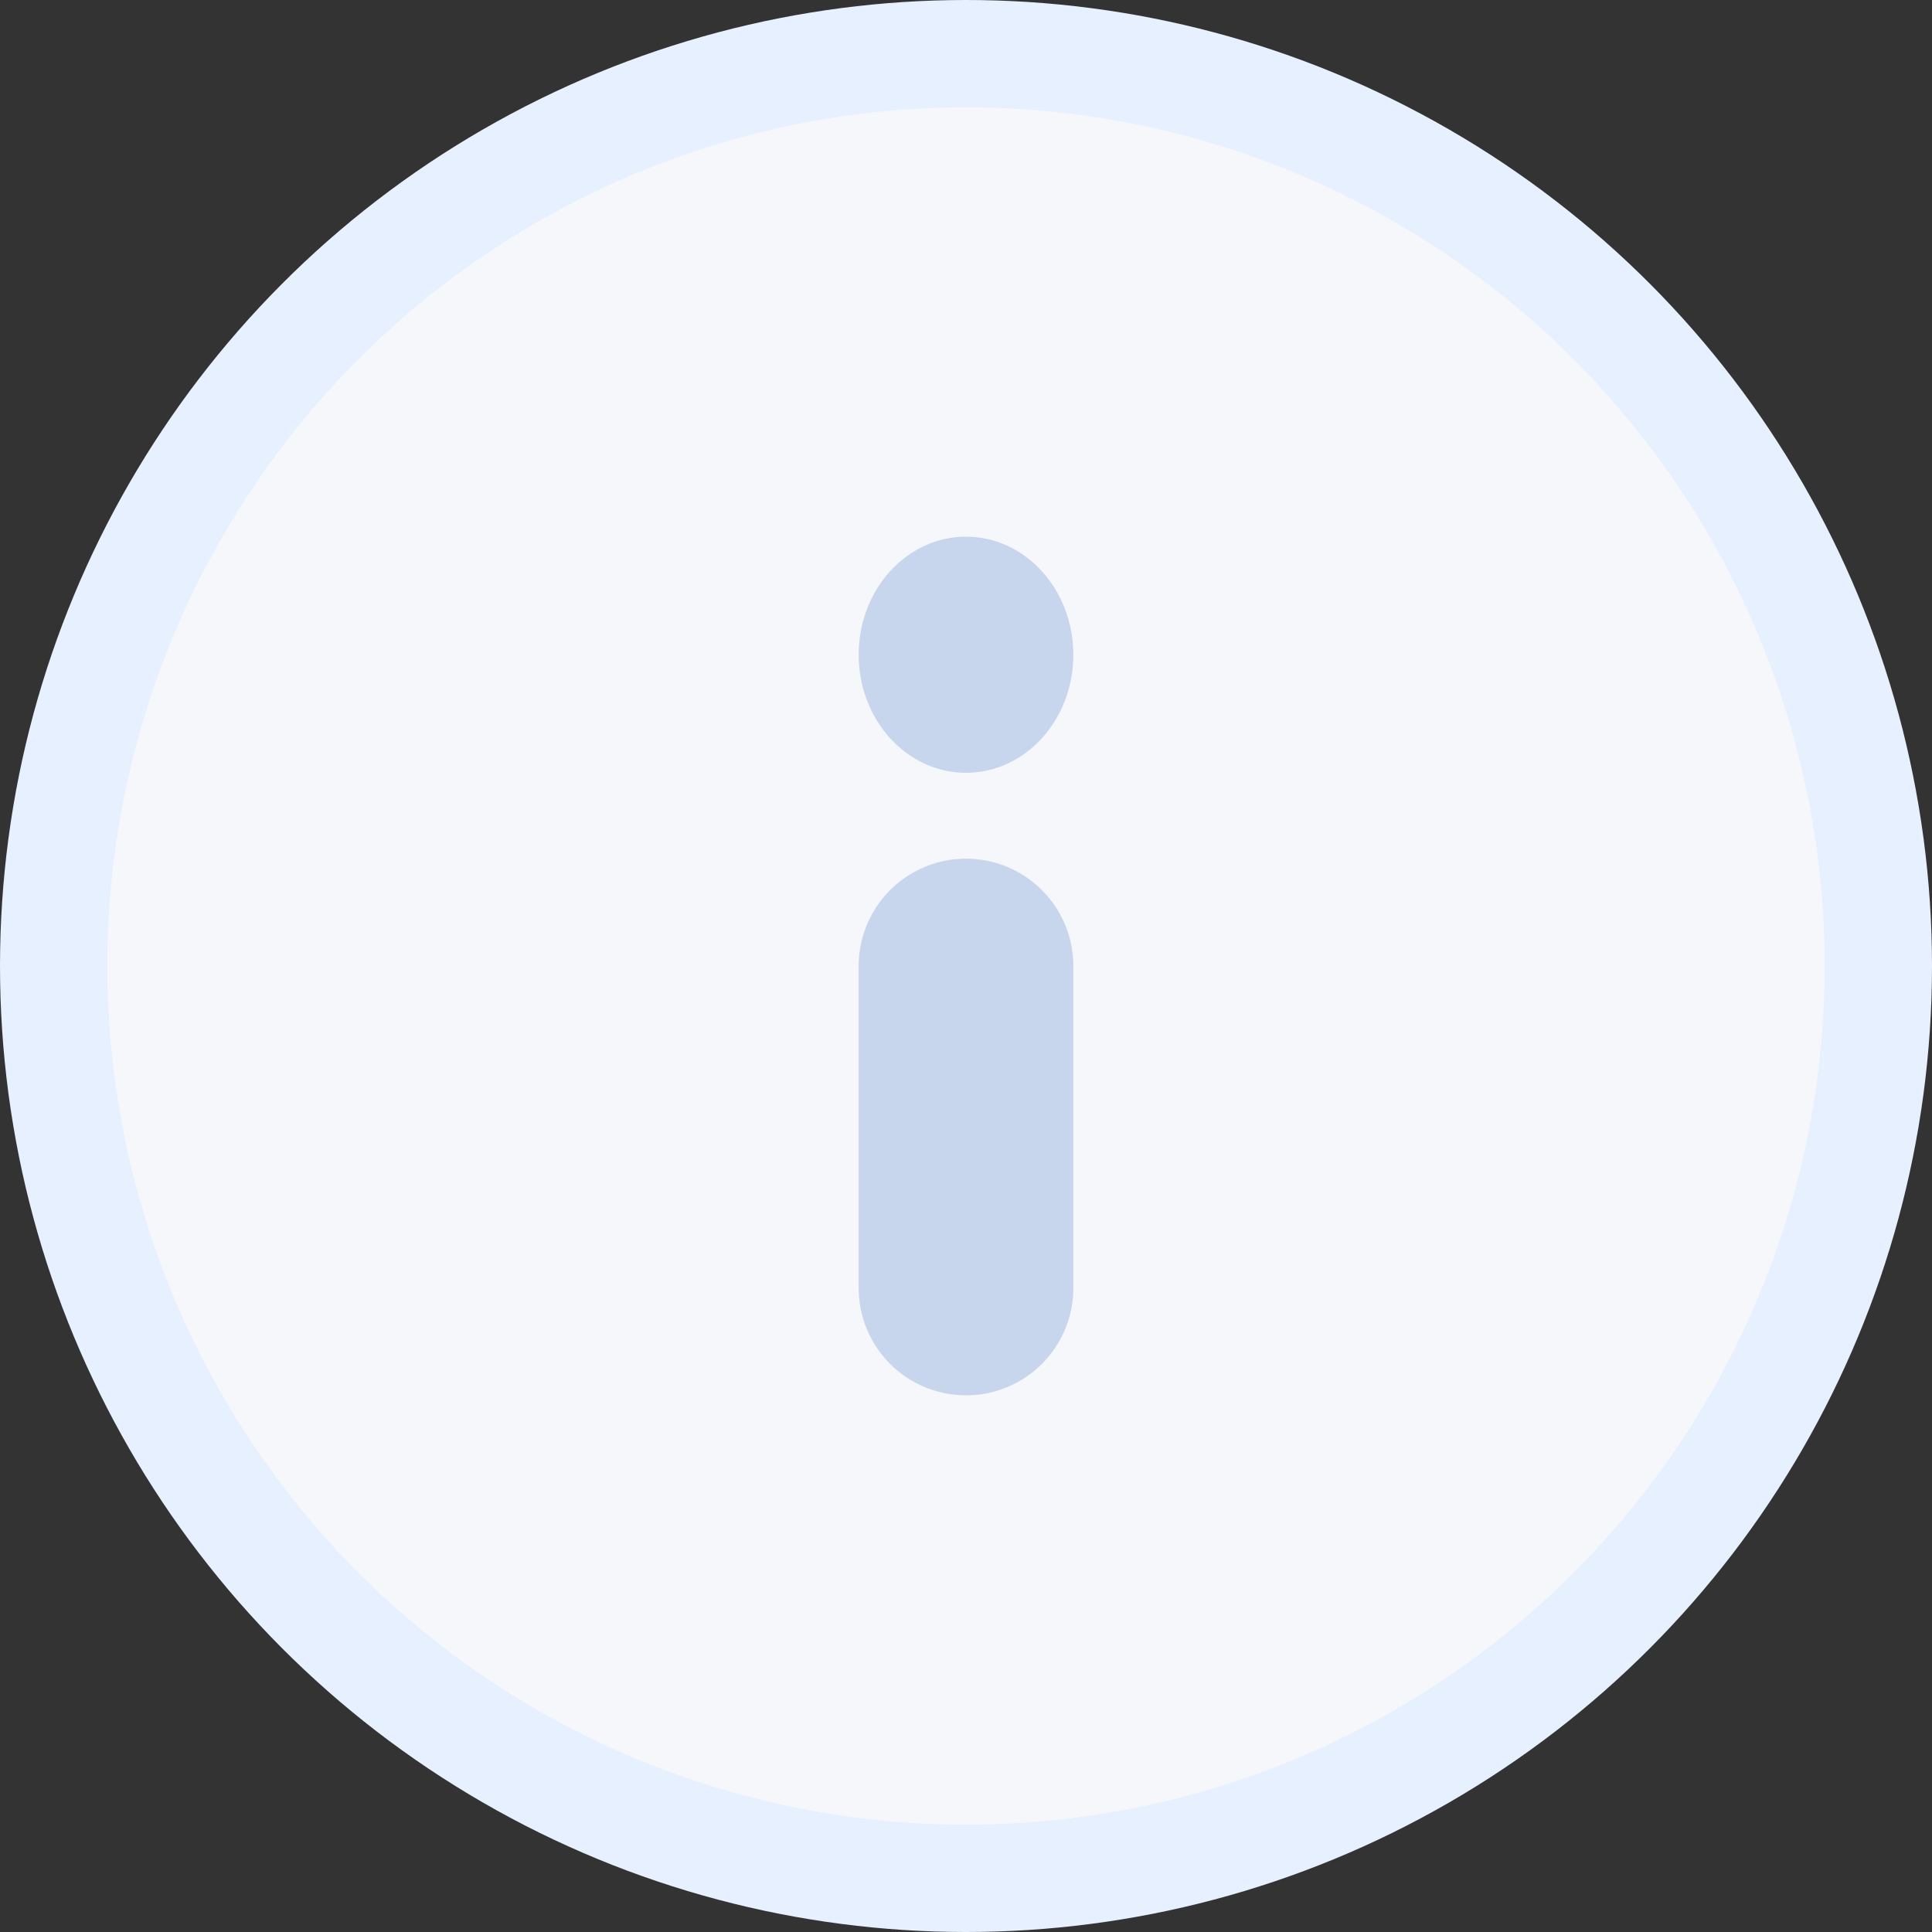 <svg xmlns="http://www.w3.org/2000/svg" width="18" height="18" fill="none"><rect width="100%" height="100%" fill="#333333" stroke="none"/><circle cx="9" cy="9" r="8.5" fill="#F6F7FB" stroke="#E7F0FE"/><ellipse cx="9" cy="6.1" fill="#C7D6ED" rx="1" ry="1.1"/><path stroke="#C7D6ED" stroke-linecap="round" stroke-width="2" d="M9 12V9"/></svg>